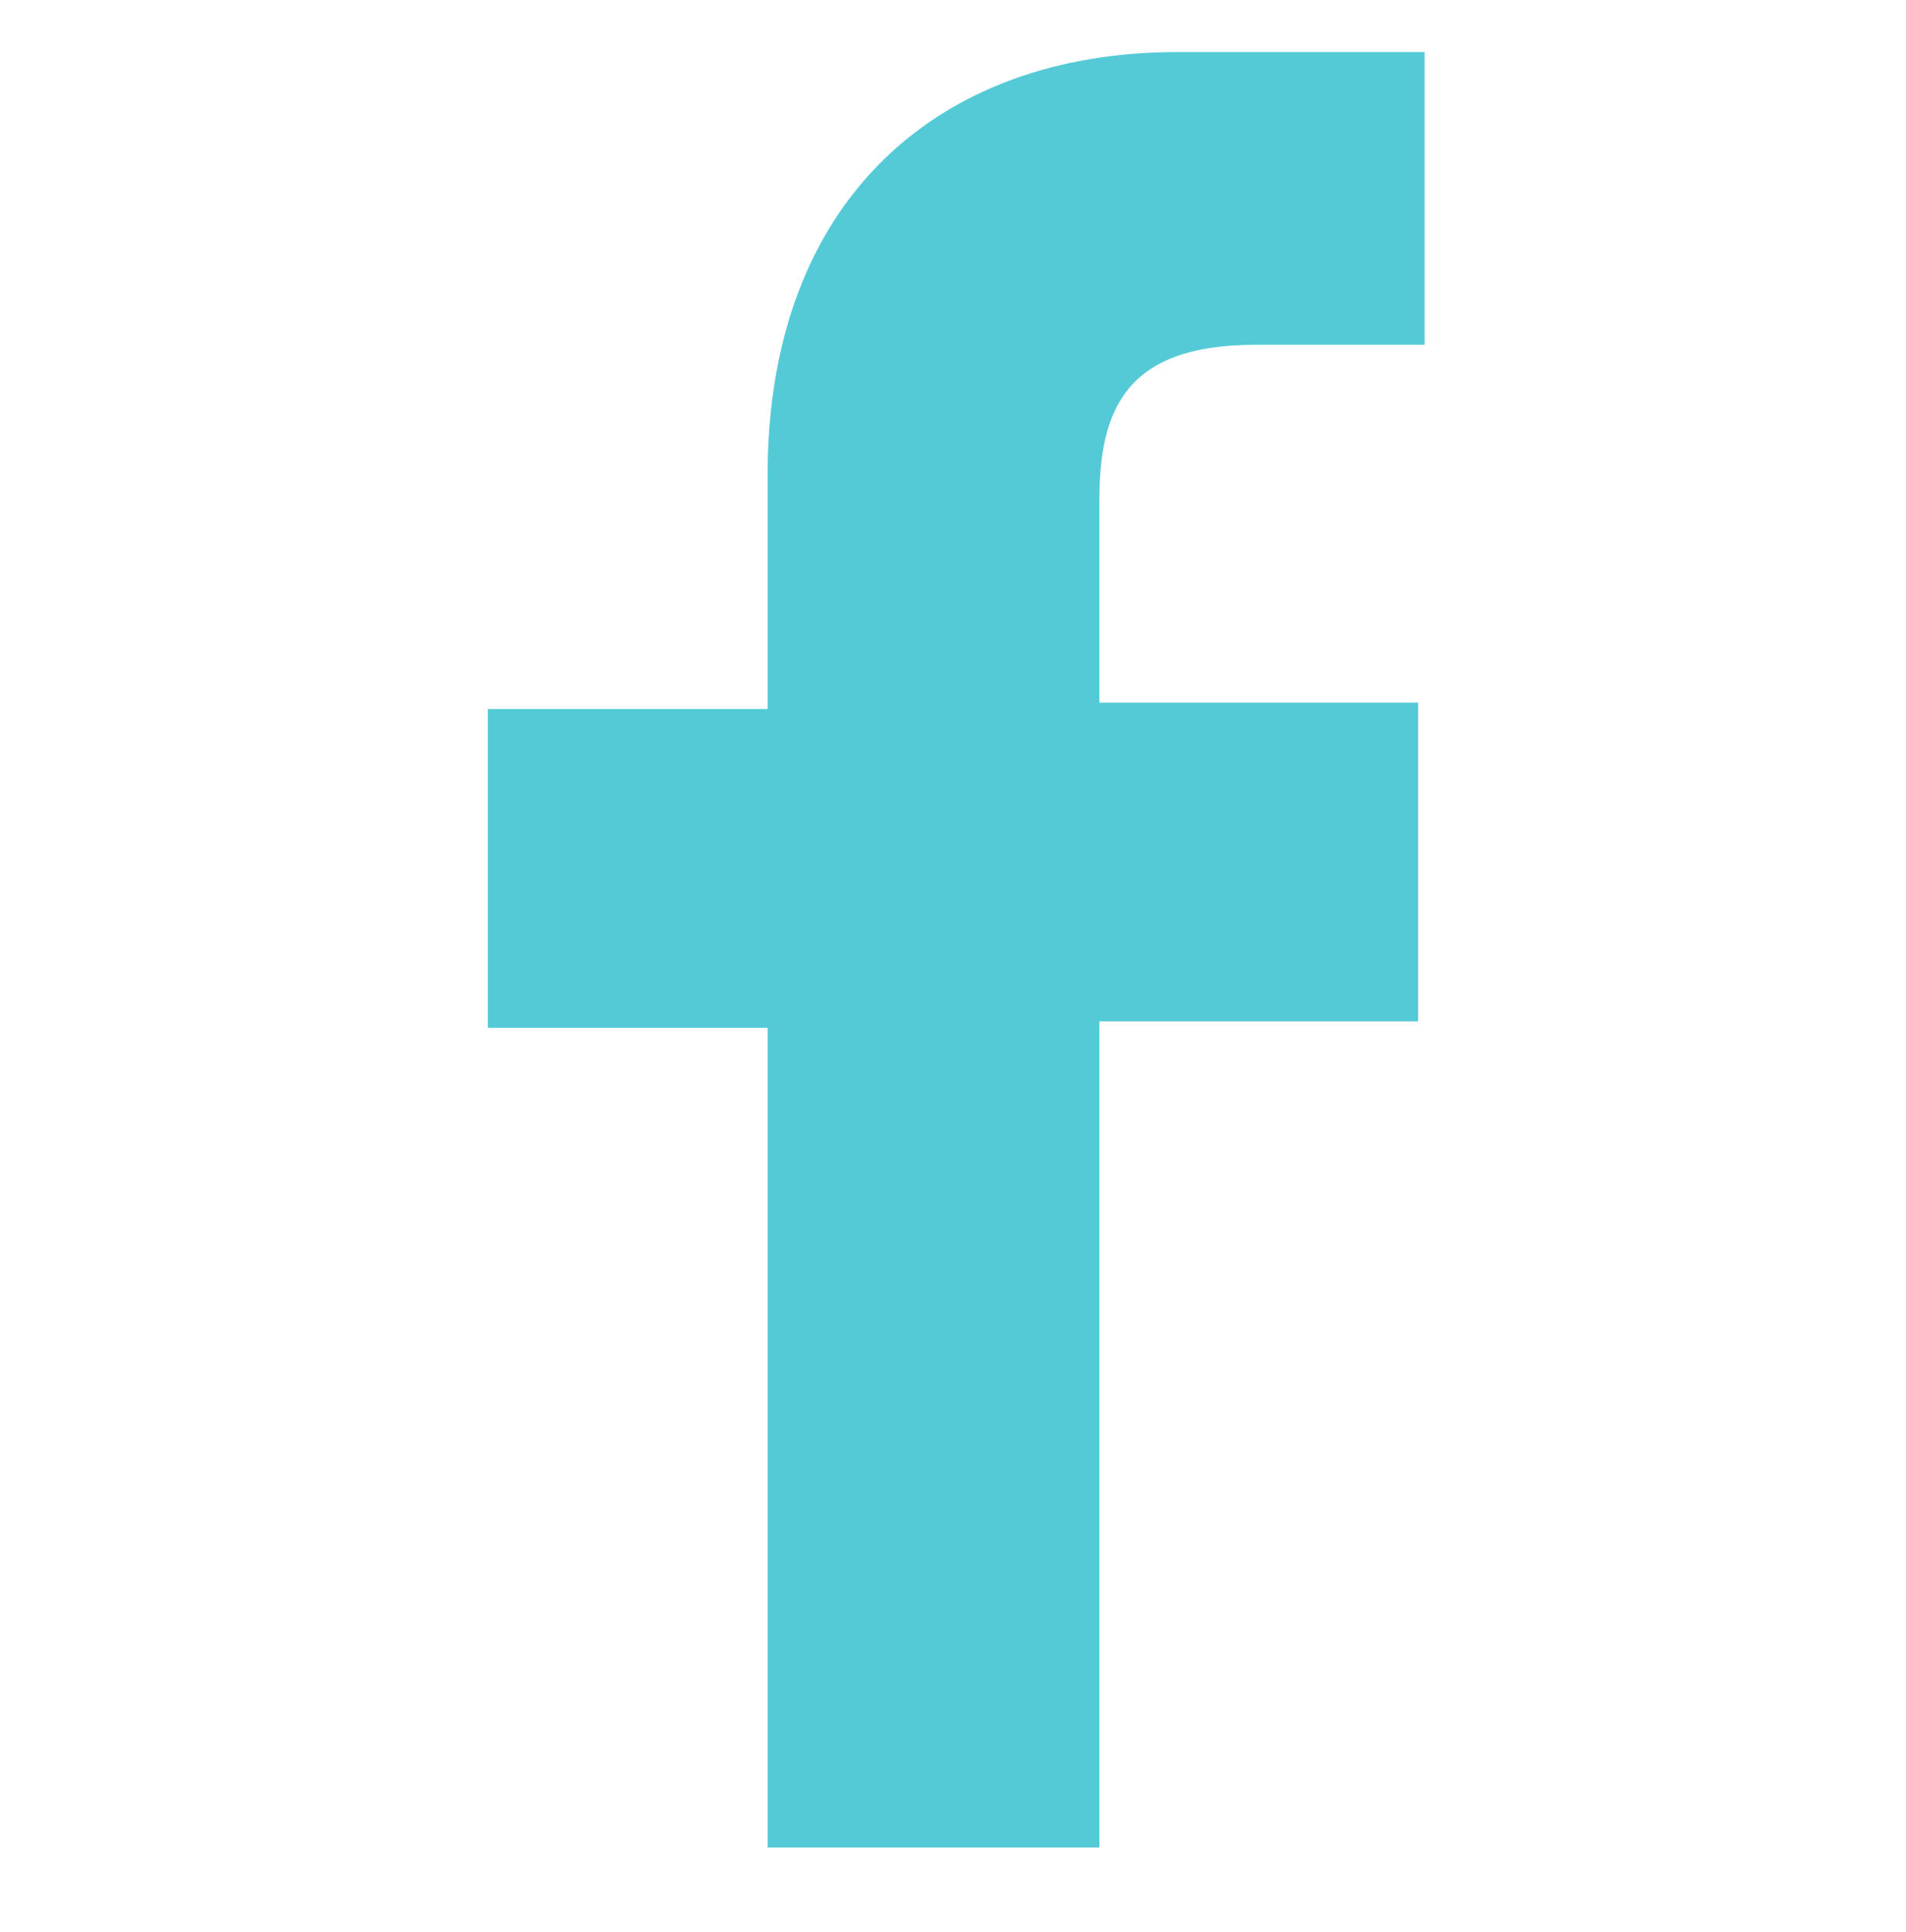<?xml version="1.0" encoding="utf-8"?>
<!-- Generator: Adobe Illustrator 18.0.0, SVG Export Plug-In . SVG Version: 6.00 Build 0)  -->
<!DOCTYPE svg PUBLIC "-//W3C//DTD SVG 1.1//EN" "http://www.w3.org/Graphics/SVG/1.1/DTD/svg11.dtd">
<svg version="1.1" id="Layer_1" xmlns="http://www.w3.org/2000/svg" xmlns:xlink="http://www.w3.org/1999/xlink" x="0px" y="0px"
	 viewBox="0 0 29.3 29.7" enable-background="new 0 0 29.3 29.7" xml:space="preserve">
<g display="none">
	<rect x="209.4" y="31.7" display="inline" fill="#EB5757" width="59.7" height="59.7"/>
	<rect x="276.8" y="31.7" display="inline" fill="#54CAD7" width="59.7" height="59.7"/>
	<rect x="344.2" y="31.7" display="inline" fill="#4D4D4D" width="59.7" height="59.7"/>
	<rect x="209.4" y="104.6" display="inline" fill="#F48732" width="59.7" height="59.7"/>
	<rect x="276.8" y="104.6" display="inline" fill="#BEF35B" width="59.7" height="59.7"/>
	<rect x="344.2" y="104.6" display="inline" fill="#8B71FB" width="59.7" height="59.7"/>
	<rect x="410.1" y="32.2" display="inline" fill="#F1F1F3" width="39.6" height="132.1"/>
</g>
<rect x="-89.5" y="-53.6" display="none" fill="#4D4D4D" width="163.5" height="154.1"/>
<g display="none">
	<g display="inline">
		<g>
			<path fill="#4D4D4D" d="M429.6-52c0,0,6,7.5,11.4,13.8c5.4,6.3,12.9,12,12.9,12s2.9-0.8,7.9-3.1c5-2.3,5.5-3.4,5.5-3.4
				s-1.5-6-5.3-6.2c-0.6-2.4-1.7-5.3-4.7-5.4c-0.3-2.6-2.3-7.9-6.1-8.7c0.2-2.9-1.4-5.4-1.4-5.4L429.6-52z"/>
			<path fill="#4D4D4D" d="M456.1-59.5l3.4,7.7c0,0-0.9,1-2.2,1.3c-1.3,0.3-4.3-3.1-5.1-4.9c-0.8-1.7-1.6-4-1.6-4L456.1-59.5z"/>
			<g>
				<path fill="#4D4D4D" d="M409.8-68.5c0,0-0.2,1.1,0.2,3.4c-2.2,1.9-3.1,5-2,7.9c1.1,2.9,3.9,4.6,6.8,4.5c1.2,1.9,2.1,2.6,2.1,2.6
					l6.6-0.9l-4.2-10.7l-4.2-10.7L409.8-68.5z"/>
				<path fill="#8B71FB" d="M453.9-100.1c-7.2,11.8-21.7,18.5-28.4,21.5c-6.7,3-8.7,3.1-10.1,4.9c-1.4,1.9,2.8,12.5,2.8,12.5
					s4.1,10.7,6.4,11.1c2.3,0.4,3.9-0.9,10.8-3.3c6.9-2.4,22.2-7.3,35.4-3.5c13.2,3.8,20,6.2,20,6.2l-13.2-33.8l-13.2-33.8
					C464.4-118.3,461.1-111.9,453.9-100.1z"/>
				<path fill="#6656C5" d="M447.8-73.3c-11,4.3-20.2,10.6-27,17.9c1.3,2.6,2.8,5.1,3.9,5.3c2.3,0.4,3.9-0.9,10.8-3.3
					c6.9-2.4,22.2-7.3,35.4-3.5c13.2,3.8,20,6.2,20,6.2L480-78.5C470-79.3,458.8-77.7,447.8-73.3z"/>
			</g>
			<g>
				<path fill="#4D4D4D" d="M497-58.9c0.7,3.9-0.3,6.7-3.5,8l0,0c-3.2,1.2-5.9,0-8-3.5c0,0-2.9-2.9-12.8-28.2
					c-9.9-25.2-9.7-29.3-9.7-29.3c-0.2-4,0.3-6.7,3.5-8l0,0c3.2-1.2,5.5,0,8,3.5c0,0,3.7,4.9,12.8,28.2
					C496.4-65.1,497-58.9,497-58.9z"/>
				<path fill="#F1F1F3" d="M486.2-87.8c6.7,17.1,9,32.1,9,32.1s-8.5-12.6-15.2-29.7c-6.7-17.1-9-32.1-9-32.1
					S479.5-104.9,486.2-87.8z"/>
			</g>
		</g>
		<g>
			<path fill="#4D4D4D" d="M521-98.4c0.2,0.6-0.1,1.3-0.7,1.5l-20.5,7c-0.6,0.2-1.3-0.1-1.5-0.7l0,0c-0.2-0.6,0.1-1.3,0.7-1.5
				l20.5-7C520.2-99.3,520.8-99,521-98.4L521-98.4z"/>
			<g>
				<path fill="#4D4D4D" d="M505.9-122.2c0.6,0.3,0.8,1,0.5,1.6l-9.6,19.5c-0.3,0.6-1,0.8-1.6,0.5l0,0c-0.6-0.3-0.8-1-0.5-1.6
					l9.6-19.5C504.6-122.2,505.3-122.5,505.9-122.2L505.9-122.2z"/>
				<path fill="#4D4D4D" d="M523.6-70.3c0.3-0.6,0-1.3-0.5-1.6l-19.5-9.6c-0.6-0.3-1.3,0-1.6,0.5l0,0c-0.3,0.6,0,1.3,0.5,1.6
					l19.5,9.6C522.6-69.4,523.3-69.7,523.6-70.3L523.6-70.3z"/>
			</g>
		</g>
	</g>
	<g display="inline">
		<g>
			<polygon fill="#54CAD7" points="623.6,-72.7 623.6,-67 531.5,-67 531.5,-159 537.3,-159 537.3,-72.7 			"/>
			<polygon fill="#4D4D4D" points="572.7,-127.1 596.2,-121.2 604.3,-134.8 611.7,-130.3 612.1,-153.3 592,-142.2 599.4,-137.7 
				593.5,-127.8 570.9,-133.5 546.8,-109.3 550.8,-105.2 			"/>
			<polygon fill="#54CAD7" points="566.1,-78.5 577.6,-78.5 577.6,-119.9 574.5,-120.7 566.1,-112.3 			"/>
			<polygon fill="#54CAD7" points="548.8,-99.1 548.8,-78.5 560.3,-78.5 560.3,-106.6 550.8,-97.1 			"/>
			<polygon fill="#54CAD7" points="600.6,-117.3 600.6,-78.5 612.1,-78.5 612.1,-123.4 606.3,-126.9 			"/>
			<polygon fill="#54CAD7" points="594.8,-78.5 594.8,-115.6 583.3,-118.5 583.3,-78.5 			"/>
		</g>
	</g>
</g>
<g id="Responsivo_1_" display="none">
	<g display="inline">
		<g>
			<g>
				<path fill="#4D4D4D" stroke="#F1F1F3" stroke-width="6" stroke-miterlimit="10" d="M-463.4-110.7h-1.3c0,0-7.7-2.2-7.7-23.8
					c0-6.4-34.1-6.3-34.1,0.6c0,20.8-7.9,23.2-7.9,23.2h-1.1c-1,0-1.7,0.4-1.7,1.3v0.9c0,1,0.8,1.3,1.7,1.3h52.1
					c1,0,3.4-0.3,3.4-1.3v-0.9C-460-110.4-462.5-110.7-463.4-110.7z"/>
				<path fill="#4D4D4D" stroke="#F1F1F3" stroke-width="6" stroke-miterlimit="10" d="M-429-218.4h-121.2c-2.3,0-3.6,0.6-3.6,3
					v73.3v11.2c0,2.3,1.2,4.5,3.6,4.5H-429c2.3,0,3.7-2.2,3.7-4.5v-11.2v-73.3C-425.3-217.8-426.7-218.4-429-218.4z"/>
			</g>
		</g>
	</g>
	<g display="inline">
		<g>
			<g>
				<path fill="#4D4D4D" stroke="#F1F1F3" stroke-width="6" stroke-miterlimit="10" d="M-409.6-92.9c0,2.6-2,4.8-4.5,4.8h-47.1
					c-2.5,0-5.7-2.1-5.7-4.8v-64.9c0-2.6,3.2-3.3,5.7-3.3h47.1c2.5,0,4.5,0.7,4.5,3.3V-92.9z"/>
			</g>
		</g>
	</g>
	<g display="inline">
		<g>
			<g>
				<path fill="#4D4D4D" stroke="#F1F1F3" stroke-width="6" stroke-miterlimit="10" d="M-444.4-92.2c0,2.1-2.8,4-5,4h-24.4
					c-2.1,0-1.9-1.9-1.9-4v-52.6c0-2.1-0.2-2.4,1.9-2.4h24.4c2.1,0,5,0.3,5,2.4V-92.2z"/>
				<g>
					<path fill="#4D4D4D" stroke="#F1F1F3" stroke-width="6" stroke-miterlimit="10" d="M-440.9-92.2c0,2.1-2.8,4-5,4h-24.4
						c-2.1,0-1.9-1.9-1.9-4v-52.6c0-2.1-0.2-2.4,1.9-2.4h24.4c2.1,0,5,0.3,5,2.4V-92.2z"/>
				</g>
			</g>
		</g>
	</g>
	<g display="inline">
		<g>
			<g>
				<path fill="#4D4D4D" d="M-463.4-110.7h-1.3c0,0-7.7-2.2-7.7-23.8c0-6.4-34.1-6.3-34.1,0.6c0,20.8-7.9,23.2-7.9,23.2h-1.1
					c-1,0-1.7,0.4-1.7,1.3v0.9c0,1,0.8,1.3,1.7,1.3h52.1c1,0,3.4-0.3,3.4-1.3v-0.9C-460-110.4-462.5-110.7-463.4-110.7z"/>
				<path fill="#4D4D4D" d="M-429-218.4h-121.2c-2.3,0-3.6,0.6-3.6,3v73.3v11.2c0,2.3,1.2,4.5,3.6,4.5H-429c2.3,0,3.7-2.2,3.7-4.5
					v-11.2v-73.3C-425.3-217.8-426.7-218.4-429-218.4z"/>
				<rect x="-548.6" y="-213.2" fill="#F0F0F0" width="116.4" height="67.7"/>
				<path fill="#B1B1B1" d="M-484.3-135.1c0,2.9-2.3,5.2-5.2,5.2l0,0c-2.9,0-5.2-2.3-5.2-5.2l0,0c0-2.9,2.3-5.2,5.2-5.2l0,0
					C-486.6-140.3-484.3-137.9-484.3-135.1L-484.3-135.1z"/>
			</g>
		</g>
		<g>
			<path fill="#FF4522" d="M-501.7-202.7c0,1-2.3,1.6-3.4,1.6h-21.8c-1.1,0-0.8-0.7-0.8-1.6v-3.4c0-1-0.3-1.9,0.8-1.9h21.8
				c1.1,0,3.4,0.9,3.4,1.9V-202.7z"/>
			<path fill="#47DCE3" d="M-449.6-180.7c0,1-2.7,2.2-3.8,2.2h-73.5c-1.1,0-0.8-1.3-0.8-2.2v-16.2c0-1-0.3-2.4,0.8-2.4h73.5
				c1.1,0,3.8,1.4,3.8,2.4V-180.7z"/>
			<path fill="#979797" d="M-505.2-155.1c0,2.1-0.7,6.1-1.9,6.1h-19.9c-1.1,0-0.8-4-0.8-6.1v-19.2c0-2.1-0.3-2.5,0.8-2.5h19.9
				c1.1,0,1.9,0.4,1.9,2.5V-155.1z"/>
			<path fill="#979797" d="M-479.1-155.1c0,2.1-0.5,6.1-1.7,6.1h-19.9c-1.1,0-1-4-1-6.1v-19.2c0-2.1-0.1-2.5,1-2.5h19.9
				c1.1,0,1.7,0.4,1.7,2.5V-155.1z"/>
			<path fill="#979797" d="M-449.6-155.1c0,2.1-2.7,6.1-3.8,6.1h-19.9c-1.1,0-2.4-4-2.4-6.1v-19.2c0-2.1,1.3-2.5,2.4-2.5h19.9
				c1.1,0,3.8,0.4,3.8,2.5V-155.1z"/>
		</g>
	</g>
	<g display="inline">
		<g>
			<g>
				<path fill="#4D4D4D" d="M-409.6-92.9c0,2.6-2,4.8-4.5,4.8h-47.1c-2.5,0-5.7-2.1-5.7-4.8v-64.9c0-2.6,3.2-3.3,5.7-3.3h47.1
					c2.5,0,4.5,0.7,4.5,3.3V-92.9z"/>
				<rect x="-460" y="-157.6" fill="#F0F0F0" width="45.2" height="57.3"/>
				<circle fill="#B1B1B1" cx="-437.6" cy="-94.2" r="3.8"/>
			</g>
		</g>
		<g>
			<path fill="#FF4522" d="M-439.2-149c0,0.7,0.7,1.7,0,1.7h-15c-0.8,0-2.4-1-2.4-1.7v-2.6c0-0.7,1.6-0.8,2.4-0.8h15
				c0.8,0,0,0.1,0,0.8V-149z"/>
			<path fill="#47DCE3" d="M-420-129.4c0,0.9-0.6,3-1.3,3h-32.9c-0.7,0-2.3-2.2-2.3-3v-13.5c0-0.9,1.6-2.5,2.3-2.5h32.9
				c0.7,0,1.3,1.7,1.3,2.5V-129.4z"/>
			<path fill="#979797" d="M-439.2-106.5c0,1.7-0.4,2.7-1.2,2.7h-13.7c-0.8,0-2.5-1-2.5-2.7v-16c0-1.7,1.6-2.1,2.5-2.1h13.7
				c0.8,0,1.2,0.4,1.2,2.1V-106.5z"/>
			<path fill="#979797" d="M-420-107.2c0,1.7-0.6,3.4-1.3,3.4h-14.7c-0.7,0-1.3-1.7-1.3-3.4v-14.3c0-1.7,0.6-3.1,1.3-3.1h14.7
				c0.7,0,1.3,1.4,1.3,3.1V-107.2z"/>
		</g>
	</g>
	<g display="inline">
		<g>
			<g>
				<path fill="#4D4D4D" d="M-444.4-92.2c0,2.1-2.8,4-5,4h-24.4c-2.1,0-1.9-1.9-1.9-4v-52.6c0-2.1-0.2-2.4,1.9-2.4h24.4
					c2.1,0,5,0.3,5,2.4V-92.2z"/>
				<g>
					<path fill="#4D4D4D" d="M-440.9-92.2c0,2.1-2.8,4-5,4h-24.4c-2.1,0-1.9-1.9-1.9-4v-52.6c0-2.1-0.2-2.4,1.9-2.4h24.4
						c2.1,0,5,0.3,5,2.4V-92.2z"/>
					<rect x="-472.2" y="-142" fill="#F0F0F0" width="27.8" height="46.9"/>
					<circle fill="#B1B1B1" cx="-458" cy="-92.7" r="2.3"/>
					<path fill="#B1B1B1" d="M-453.1-144.3c0,0.3-0.2,0.5-0.5,0.5h-11.1c-0.3,0-0.5-0.2-0.5-0.5v-0.7c0-0.3,0.2-0.5,0.5-0.5h11.1
						c0.3,0,0.5,0.2,0.5,0.5V-144.3z"/>
				</g>
			</g>
		</g>
		<g>
			<path fill="#FF4522" d="M-449.6-134.5c0,0.6-0.5,1.2-1.2,1.2h-18.5c-0.6,0-1.2-0.5-1.2-1.2v-2.9c0-0.6,0.5-1.2,1.2-1.2h18.5
				c0.6,0,1.2,0.5,1.2,1.2V-134.5z"/>
			<path fill="#47DCE3" d="M-449.6-120.6c0,0.6-0.5,1.2-1.2,1.2h-18.5c-0.6,0-1.2-0.5-1.2-1.2v-9.8c0-0.6,0.5-1.2,1.2-1.2h18.5
				c0.6,0,1.2,0.5,1.2,1.2V-120.6z"/>
			<path fill="#979797" d="M-447.8-110.9c0,0.6-1.2,1.9-1.9,1.9h-19.9c-0.7,0-0.9-1.3-0.9-1.9v-5.8c0-0.6,0.2-1,0.9-1h19.9
				c0.7,0,1.9,0.3,1.9,1V-110.9z"/>
			<path fill="#979797" d="M-447.8-101.4c0,0.6-1.2,1.1-1.9,1.1h-19.9c-0.7,0-0.9-0.5-0.9-1.1v-5.8c0-0.6,0.2-0.1,0.9-0.1h19.9
				c0.7,0,1.9-0.6,1.9,0.1V-101.4z"/>
		</g>
	</g>
</g>
<g id="RS" display="none">
	<polygon display="inline" fill="#F1F1F3" points="-570.7,-8.8 -571.3,2.9 -567.8,2.4 -564.1,-1.7 -560.4,-3.4 -529.5,-2.9 
		-517.3,-22 -517.9,-25.9 -551.6,-24.4 	"/>
	<polygon display="inline" fill="#F48732" stroke="#F1F1F3" stroke-width="6" stroke-miterlimit="10" points="-552.4,-24.4 
		-520.4,-24.4 -520.4,-74.4 -600.4,-74.4 -600.4,-24.4 -568.5,-24.4 -568.5,-8.8 	"/>
	<polygon display="inline" fill="#F48732" stroke="#F1F1F3" stroke-width="4" stroke-miterlimit="10" points="-595.9,4 -612,4 
		-612,-21.2 -571.7,-21.2 -571.7,4 -587.8,4 -587.8,11.9 	"/>
	
		<line display="inline" fill="none" stroke="#F1F1F3" stroke-width="2" stroke-miterlimit="10" x1="-583" y1="-57.2" x2="-537.9" y2="-57.2"/>
	
		<line display="inline" fill="none" stroke="#F1F1F3" stroke-width="2" stroke-miterlimit="10" x1="-603.5" y1="-12.5" x2="-579.8" y2="-12.5"/>
	
		<line display="inline" fill="none" stroke="#F1F1F3" stroke-width="2" stroke-miterlimit="10" x1="-603.5" y1="-4.9" x2="-589.5" y2="-4.9"/>
	
		<line display="inline" fill="none" stroke="#F1F1F3" stroke-width="2" stroke-miterlimit="10" x1="-583" y1="-49.5" x2="-553.8" y2="-49.5"/>
	
		<line display="inline" fill="none" stroke="#F1F1F3" stroke-width="2" stroke-miterlimit="10" x1="-583" y1="-41.6" x2="-576.3" y2="-41.6"/>
	
		<line display="inline" fill="none" stroke="#F1F1F3" stroke-width="2" stroke-miterlimit="10" x1="-567.8" y1="-41.6" x2="-545.1" y2="-41.6"/>
	<g display="inline">
		<path fill="#F1F1F3" d="M-462.7,8.1c2.5-3.7,3.2-8.7,1.5-12.8c-1.8-4.4-5.9-7-11-7l-19.5,0c0.7-4,1.6-9.6,1.5-10.8h0
			c-0.6-8.2-5.6-17.9-5.9-18.3c-1.5-2.8-6.1-5-10.6-5c-1,0-2,0.1-2.9,0.3c-7.3,1.6-9.1,6.7-9,9.4c0,0.5,0.2,8.4,0.3,11.7
			c-1.4,2.9-3.9,7.4-6.5,11.4c-2.7,4.4-4.6,6.9-5.7,8.1c-0.5-0.1-1-0.1-1.5-0.1h-30c-4.5,0-8.2,3.7-8.2,8.2v41.5l0,0.1
			c0.3,4.1,3.8,7.3,7.9,7.3h26.9c3,0,5.7-1.7,7-4.3c1.5,0.7,3.3,1.3,5.4,1.3h40.2c9.1,0,13.1-4.2,14.9-7.8c1.8-3.6,1.8-7.5,1.2-10.3
			c2.1-3.2,3.2-7.6,2-11.5C-462.8,16.8-461.3,12.6-462.7,8.1z"/>
		<path fill="#F48732" d="M-468.2,7.3c5.1-5,3.5-15.2-5.2-15.2l-23,0c0.9-4.9,2.2-12.9,2.1-13.7c-0.5-7.2-5.1-16-5.3-16.4
			c-0.8-1.6-5.1-3.7-9.4-2.8c-5.5,1.2-6.1,4.7-6,5.7c0,0,0.2,9.6,0.3,12.2c-2.6,5.8-11.7,21-14.5,22.2c-0.7-0.4-1.4-0.6-2.2-0.6
			h-29.1c-2.5,0-4.5,2-4.5,4.5v40.1c0.2,2.2,2,3.9,4.2,3.9h26.1c2.3,0,4.2-1.9,4.2-4.2v-1.3c0,0,1-0.1,1.4,0.2
			c1.7,1.1,3.8,2.4,6.5,2.4h39c14.6,0,13-12.9,11.7-14.7c2.5-2.7,4-7.4,1.9-11.1C-468.5,16.8-465.7,12.1-468.2,7.3L-468.2,7.3z"/>
		<rect x="-560.8" y="2.9" fill="#F48732" width="25.2" height="40.1"/>
		<path fill="#F1F1F3" d="M-475,7l-0.2,1c6.7,1.9,3.1,9.6-1.7,10.1l-0.2,1c6.4,1.6,3.4,9.6-1.7,10.1l-0.2,1c5.3,0.9,4,9.8-4,9.8
			l-39.6,0c-2.8,0-5.3-3.2-7.4-3.2h-1.8V6.1c2.2-1.4,5-3.2,6.5-4.5c2.9-2.5,14.7-21.6,14.7-24s-0.2-12.7-0.2-12.7s2.3-3,7.5-0.8
			c0,0,4.4,8.2,4.8,14.7c0,0-2,13.4-3,17.6h27.4C-467.4-3.6-468.7,6-475,7L-475,7z"/>
		<path d="M-475,7"/>
		<circle fill="#F1F1F3" cx="-548.2" cy="38.2" r="3.4"/>
	</g>
</g>
<g id="Marketing" display="none">
	<g display="inline">
		<path fill="#4D4D4D" stroke="#F1F1F3" stroke-width="6" stroke-miterlimit="10" d="M-221.6,266.6c0,0,6.1,7.7,11.6,14.2
			c5.5,6.4,13.2,12.3,13.2,12.3s3-0.8,8.1-3.2c5.1-2.4,5.6-3.5,5.6-3.5s-1.5-6.1-5.4-6.4c-0.6-2.4-1.8-5.5-4.8-5.6
			c-0.3-2.7-2.3-8.1-6.2-9c0.2-3-1.4-5.6-1.4-5.6L-221.6,266.6z"/>
		<path fill="#4D4D4D" stroke="#F1F1F3" stroke-width="6" stroke-miterlimit="10" d="M-194.4,258.9l3.5,7.9c0,0-0.9,1-2.3,1.3
			c-1.4,0.3-4.4-3.2-5.2-5c-0.8-1.8-1.6-4.1-1.6-4.1L-194.4,258.9z"/>
		<path fill="#4D4D4D" stroke="#F1F1F3" stroke-width="6" stroke-miterlimit="10" d="M-241.9,249.7c0,0-0.2,1.2,0.2,3.4
			c-2.2,1.9-3.1,5.2-2,8.1c1.1,2.9,4,4.7,7,4.6c1.3,1.9,2.2,2.7,2.2,2.7l6.7-0.9l-4.3-10.9l-4.3-10.9L-241.9,249.7z"/>
		<path fill="#8B71FB" stroke="#F1F1F3" stroke-width="6" stroke-miterlimit="10" d="M-172.1,233.3"/>
		<g>
			<path fill="#4D4D4D" stroke="#F1F1F3" stroke-width="6" stroke-miterlimit="10" d="M-158.5,268.1c1,0.4,2,0.1,2.7-0.2l0,0
				c3.2-1.3,4-4.4,3.2-8.4c0,0-0.7-6.3-10-30c-9.3-23.8-13.1-28.8-13.1-28.8c-2.6-3.6-4.9-4.8-8.2-3.6l0,0c-0.8,0.3-1.4,0.6-1.9,1.2
				l-0.5,0.8c0,0-3,6-10.3,18.1c-7.3,12.1-22.2,19-29.1,22.1c-6.9,3-8.9,3.2-10.4,5.1c-1.5,1.9,2.9,12.9,2.9,12.9s4.2,11,6.6,11.4
				c2.4,0.4,4-0.9,11.1-3.3c7.1-2.5,22.8-7.5,36.4-3.6C-165.4,265.6-158.5,268.1-158.5,268.1L-158.5,268.1z"/>
		</g>
		<g>
			<path fill="#4D4D4D" d="M-221.6,266.6c0,0,6.1,7.7,11.6,14.2c5.5,6.4,13.2,12.3,13.2,12.3s3-0.8,8.1-3.2c5.1-2.4,5.6-3.5,5.6-3.5
				s-1.5-6.1-5.4-6.4c-0.6-2.4-1.8-5.5-4.8-5.6c-0.3-2.7-2.3-8.1-6.2-9c0.2-3-1.4-5.6-1.4-5.6L-221.6,266.6z"/>
			<path fill="#4D4D4D" d="M-194.4,258.9l3.5,7.9c0,0-0.9,1-2.3,1.3c-1.4,0.3-4.4-3.2-5.2-5c-0.8-1.8-1.6-4.1-1.6-4.1L-194.4,258.9z
				"/>
			<g>
				<path fill="#4D4D4D" d="M-241.9,249.7c0,0-0.2,1.2,0.2,3.4c-2.2,1.9-3.1,5.2-2,8.1c1.1,2.9,4,4.7,7,4.6c1.3,1.9,2.2,2.7,2.2,2.7
					l6.7-0.9l-4.3-10.9l-4.3-10.9L-241.9,249.7z"/>
				<path fill="#8B71FB" d="M-196.7,217.3c-7.3,12-22.2,19-29.1,22c-6.9,3-8.9,3.2-10.4,5.1c-1.5,1.9,2.9,12.8,2.9,12.8
					s4.2,11,6.5,11.4c2.4,0.4,4-0.9,11.1-3.3c7.1-2.4,22.7-7.5,36.3-3.6c13.5,3.9,20.5,6.3,20.5,6.3l-13.5-34.6l-13.5-34.6
					C-185.9,198.7-189.3,205.3-196.7,217.3z"/>
				<path fill="#6656C5" d="M-203,244.7c-11.2,4.4-20.7,10.9-27.6,18.3c1.3,2.7,2.8,5.2,4,5.4c2.4,0.4,4-0.9,11.1-3.3
					c7.1-2.4,22.7-7.5,36.3-3.6c13.5,3.9,20.5,6.3,20.5,6.3l-11.1-28.5C-180.3,238.6-191.7,240.3-203,244.7z"/>
			</g>
			<g>
				<path fill="#4D4D4D" d="M-152.6,259.5c0.8,4-0.3,6.9-3.6,8.2l0,0c-3.2,1.3-6.1,0-8.2-3.6c0,0-3-3-13.1-28.8
					c-10.1-25.8-10-30-10-30c-0.2-4.1,0.3-6.9,3.6-8.2l0,0c3.2-1.3,5.6-0.1,8.2,3.6c0,0,3.8,5.1,13.1,28.8
					C-153.3,253.2-152.6,259.5-152.6,259.5z"/>
				<path fill="#F1F1F3" d="M-163.7,229.9c6.8,17.5,9.2,32.9,9.2,32.9s-8.7-12.9-15.5-30.4c-6.8-17.5-9.2-32.9-9.2-32.9
					S-170.5,212.4-163.7,229.9z"/>
			</g>
		</g>
	</g>
	<g display="inline">
		<g>
			<path fill="#4D4D4D" stroke="#F1F1F3" stroke-width="6" stroke-miterlimit="10" d="M-135.8,219.9c0.2,0.6-0.1,1.3-0.7,1.5
				l-21,7.2c-0.6,0.2-1.3-0.1-1.5-0.7l0,0c-0.2-0.6,0.1-1.3,0.7-1.5l21-7.2C-136.7,219-136,219.3-135.8,219.9L-135.8,219.9z"/>
			<g>
				<path fill="#4D4D4D" stroke="#F1F1F3" stroke-width="6" stroke-miterlimit="10" d="M-151.3,195.5c0.6,0.3,0.8,1,0.5,1.6
					l-9.8,19.9c-0.3,0.6-1,0.8-1.6,0.5l0,0c-0.6-0.3-0.8-1-0.5-1.6l9.8-19.9C-152.6,195.5-151.9,195.3-151.3,195.5L-151.3,195.5z"/>
				<path fill="#4D4D4D" stroke="#F1F1F3" stroke-width="6" stroke-miterlimit="10" d="M-133.2,248.7c0.3-0.6,0-1.3-0.5-1.6
					l-19.9-9.8c-0.6-0.3-1.3,0-1.6,0.5l0,0c-0.3,0.6,0,1.3,0.5,1.6l19.9,9.8C-134.2,249.5-133.5,249.3-133.2,248.7L-133.2,248.7z"/>
			</g>
		</g>
		<g>
			<path fill="#4D4D4D" d="M-135.8,219.9c0.2,0.6-0.1,1.3-0.7,1.5l-21,7.2c-0.6,0.2-1.3-0.1-1.5-0.7l0,0c-0.2-0.6,0.1-1.3,0.7-1.5
				l21-7.2C-136.7,219-136,219.3-135.8,219.9L-135.8,219.9z"/>
			<g>
				<path fill="#4D4D4D" d="M-151.3,195.5c0.6,0.3,0.8,1,0.5,1.6l-9.8,19.9c-0.3,0.6-1,0.8-1.6,0.5l0,0c-0.6-0.3-0.8-1-0.5-1.6
					l9.8-19.9C-152.6,195.5-151.9,195.3-151.3,195.5L-151.3,195.5z"/>
				<path fill="#4D4D4D" d="M-133.2,248.7c0.3-0.6,0-1.3-0.5-1.6l-19.9-9.8c-0.6-0.3-1.3,0-1.6,0.5l0,0c-0.3,0.6,0,1.3,0.5,1.6
					l19.9,9.8C-134.2,249.5-133.5,249.3-133.2,248.7L-133.2,248.7z"/>
			</g>
		</g>
	</g>
	<g display="inline">
		<g>
			<g>
				<polygon fill="#54CAD7" stroke="#F1F1F3" stroke-width="6" stroke-miterlimit="10" points="-27.8,260.3 -27.8,266.2 -122,266.2 
					-122,172 -116.2,172 -116.2,260.3 				"/>
				<polygon fill="#4D4D4D" stroke="#F1F1F3" stroke-width="6" stroke-miterlimit="10" points="-80.3,204.7 -56.2,210.7 
					-47.9,196.8 -40.4,201.4 -40,177.9 -60.5,189.3 -53,193.8 -59,203.9 -82.1,198.2 -106.9,222.9 -102.7,227.1 				"/>
				<polygon fill="#F1F1F3" stroke="#F1F1F3" stroke-width="6" stroke-miterlimit="10" points="-111.5,226.8 -111.5,254.5 
					-40.4,254.5 -40.4,203.6 -78.6,205 				"/>
			</g>
		</g>
		<g>
			<g>
				<polygon fill="#54CAD7" points="-27.8,260.3 -27.8,266.2 -122,266.2 -122,172 -116.2,172 -116.2,260.3 				"/>
				<polygon fill="#4D4D4D" points="-79.9,204.7 -55.8,210.7 -47.5,196.8 -40,201.4 -39.6,177.9 -60.1,189.3 -52.6,193.8 
					-58.6,203.9 -81.7,198.2 -106.5,222.9 -102.3,227.1 				"/>
				<polygon fill="#54CAD7" points="-86.7,254.5 -74.9,254.5 -74.9,212 -78.1,211.2 -86.7,219.8 				"/>
				<polygon fill="#54CAD7" points="-104.4,233.3 -104.4,254.5 -92.6,254.5 -92.6,225.7 -102.3,235.4 				"/>
				<polygon fill="#54CAD7" points="-52.3,214.7 -52.3,254.5 -40.6,254.5 -40.6,208.5 -46.5,204.9 				"/>
				<polygon fill="#54CAD7" points="-57.2,254.5 -57.2,216.4 -69,213.5 -69,254.5 				"/>
			</g>
		</g>
	</g>
</g>
<g id="Android" display="none">
	<g display="inline">
		<path fill="#FFFFFF" stroke="#F1F1F3" stroke-width="6" stroke-miterlimit="10" d="M-477,181c-4.3,0-7.7,3.5-7.7,7.7h0v13.2v6.2
			v13.2h0c0,4.3,3.5,7.7,7.7,7.7c4.3,0,7.7-3.5,7.7-7.7l0,0v-13.2v-6.2v-13.2l0,0C-469.2,184.5-472.7,181-477,181z"/>
		<path fill="#FFFFFF" stroke="#F1F1F3" stroke-width="6" stroke-miterlimit="10" d="M-378,188.8c0-4.3-3.5-7.7-7.7-7.7
			c-4.3,0-7.7,3.5-7.7,7.7h0v13.2v6.2v13.2h0c0,4.3,3.5,7.7,7.7,7.7c4.3,0,7.7-3.5,7.7-7.7l0,0v-13.2v-6.2V188.8L-378,188.8z"/>
		<path fill="#FFFFFF" stroke="#F1F1F3" stroke-width="6" stroke-miterlimit="10" d="M-466.1,182.4h-0.4v51.1c0,4.3,3.5,7.8,7.7,7.8
			h6.5v4.6V259l0,0c0,4.3,3.5,7.7,7.7,7.7c4.3,0,7.7-3.5,7.7-7.7l0,0v-13.2v-4.6h10.6v4.6V259c0,4.3,3.5,7.7,7.8,7.7
			c4.3,0,7.7-3.5,7.7-7.7v-13.2v-4.6h6.5c4.3,0,7.7-3.5,7.7-7.8v-51.1h-0.1H-466.1z"/>
		<path fill="#FFFFFF" stroke="#F1F1F3" stroke-width="6" stroke-miterlimit="10" d="M-396.4,179.7v-3.7c-0.1-1.1-0.3-2.1-0.5-3.1
			c-1.9-9.1-8.3-16.8-17-21.3l5.4-9.9c0.3-0.6,0.1-1.4-0.5-1.7c-0.6-0.3-1.4-0.1-1.7,0.5l-5.4,10c-4.6-2-9.8-3.1-15.2-3.1
			c-5.5,0-10.7,1.1-15.3,3.1l-5.4-10c-0.3-0.6-1.1-0.8-1.7-0.5c-0.6,0.3-0.8,1.1-0.5,1.7l5.4,9.9c-8.3,4.3-14.4,11.5-16.6,20.1
			c-0.6,2.2-0.9,4.5-0.9,6.9c0,0.4,0,0.7,0,1.1H-396.4z M-415.4,160.7c1.8,0,3.3,1.5,3.3,3.3s-1.5,3.3-3.3,3.3
			c-1.8,0-3.3-1.5-3.3-3.3S-417.2,160.7-415.4,160.7z M-447.3,160.7c1.8,0,3.3,1.5,3.3,3.3s-1.5,3.3-3.3,3.3c-1.8,0-3.3-1.5-3.3-3.3
			S-449.1,160.7-447.3,160.7z"/>
	</g>
	<path display="inline" fill="#4D4D4D" stroke="#F1F1F3" stroke-width="6" stroke-miterlimit="10" d="M-353.6,223.9
		c0.1,14.8,13,19.7,13.1,19.8c-0.1,0.3-2.1,7-6.8,13.9c-4.1,6-8.3,11.9-15,12c-6.5,0.1-8.7-3.9-16.1-3.9c-7.5,0-9.8,3.8-16,4
		c-6.4,0.2-11.3-6.4-15.4-12.4c-8.4-12.1-14.8-34.3-6.2-49.3c4.3-7.4,11.9-12.1,20.2-12.3c6.3-0.1,12.3,4.2,16.1,4.2
		c3.9,0,11.1-5.3,18.7-4.5c3.2,0.1,12.1,1.3,17.9,9.7C-343.5,205.6-353.7,211.5-353.6,223.9 M-365.9,187.6c3.4-4.1,5.7-9.9,5.1-15.6
		c-4.9,0.2-10.9,3.3-14.4,7.4c-3.2,3.7-5.9,9.5-5.2,15.1C-374.9,194.9-369.3,191.7-365.9,187.6"/>
	<g display="inline">
		<path fill="#A2C839" d="M-477,181c-4.3,0-7.7,3.5-7.7,7.7h0v13.2v6.2v13.2h0c0,4.3,3.5,7.7,7.7,7.7c4.3,0,7.7-3.5,7.7-7.7l0,0
			v-13.2v-6.2v-13.2l0,0C-469.2,184.5-472.7,181-477,181z"/>
		<path fill="#A2C839" d="M-378,188.8c0-4.3-3.5-7.7-7.7-7.7c-4.3,0-7.7,3.5-7.7,7.7h0v13.2v6.2v13.2h0c0,4.3,3.5,7.7,7.7,7.7
			c4.3,0,7.7-3.5,7.7-7.7l0,0v-13.2v-6.2V188.8L-378,188.8z"/>
		<path fill="#A2C839" d="M-466.1,182.4h-0.4v51.1c0,4.3,3.5,7.8,7.7,7.8h6.5v4.6V259l0,0c0,4.3,3.5,7.7,7.7,7.7
			c4.3,0,7.7-3.5,7.7-7.7l0,0v-13.2v-4.6h10.6v4.6V259c0,4.3,3.5,7.7,7.8,7.7c4.3,0,7.7-3.5,7.7-7.7v-13.2v-4.6h6.5
			c4.3,0,7.7-3.5,7.7-7.8v-51.1h-0.1H-466.1z"/>
		<path fill="#A2C839" d="M-396.4,179.7v-3.7c-0.1-1.1-0.3-2.1-0.5-3.1c-1.9-9.1-8.3-16.8-17-21.3l5.4-9.9c0.3-0.6,0.1-1.4-0.5-1.7
			c-0.6-0.3-1.4-0.1-1.7,0.5l-5.4,10c-4.6-2-9.8-3.1-15.2-3.1c-5.5,0-10.7,1.1-15.3,3.1l-5.4-10c-0.3-0.6-1.1-0.8-1.7-0.5
			c-0.6,0.3-0.8,1.1-0.5,1.7l5.4,9.9c-8.3,4.3-14.4,11.5-16.6,20.1c-0.6,2.2-0.9,4.5-0.9,6.9c0,0.4,0,0.7,0,1.1H-396.4z
			 M-415.4,160.7c1.8,0,3.3,1.5,3.3,3.3s-1.5,3.3-3.3,3.3c-1.8,0-3.3-1.5-3.3-3.3S-417.2,160.7-415.4,160.7z M-447.3,160.7
			c1.8,0,3.3,1.5,3.3,3.3s-1.5,3.3-3.3,3.3c-1.8,0-3.3-1.5-3.3-3.3S-449.1,160.7-447.3,160.7z"/>
	</g>
	<path display="inline" fill="#4D4D4D" d="M-353.6,223.9c0.1,14.8,13,19.7,13.1,19.8c-0.1,0.3-2.1,7-6.8,13.9c-4.1,6-8.3,11.9-15,12
		c-6.5,0.1-8.7-3.9-16.1-3.9c-7.5,0-9.8,3.8-16,4c-6.4,0.2-11.3-6.4-15.4-12.4c-8.4-12.1-14.8-34.3-6.2-49.3
		c4.3-7.4,11.9-12.1,20.2-12.3c6.3-0.1,12.3,4.2,16.1,4.2c3.9,0,11.1-5.3,18.7-4.5c3.2,0.1,12.1,1.3,17.9,9.7
		C-343.5,205.6-353.7,211.5-353.6,223.9 M-365.9,187.6c3.4-4.1,5.7-9.9,5.1-15.6c-4.9,0.2-10.9,3.3-14.4,7.4
		c-3.2,3.7-5.9,9.5-5.2,15.1C-374.9,194.9-369.3,191.7-365.9,187.6"/>
</g>
<g id="Nube" display="none">
	<path id="MobileMe_1_" display="inline" fill="#54CAD7" stroke="#F1F1F3" stroke-width="7" stroke-miterlimit="10" d="M-355.5-100
		c0,20.8,16.8,37.7,37.4,37.7h115.8c20.7,0,37.4-16.9,37.4-37.7c0-18.8-13.7-34.4-31.5-37.2c0.2-1.3,0.4-2.7,0.4-4.1
		c0-13.2-10.6-23.9-23.7-23.9c-5.8,0-11.2,2.1-15.3,5.7c-7.4-16.7-16.8-32-43.3-32c-32.1,0-47.4,25-47.4,51.3c0,1.1,0,2.2,0.1,3.3
		C-342.7-133.4-355.5-118.2-355.5-100z"/>
	<path id="MobileMe_3_" display="inline" fill="#54CAD7" d="M-355.5-100c0,20.8,16.8,37.7,37.4,37.7h115.8
		c20.7,0,37.4-16.9,37.4-37.7c0-18.8-13.7-34.4-31.5-37.2c0.2-1.3,0.4-2.7,0.4-4.1c0-13.2-10.6-23.9-23.7-23.9
		c-5.8,0-11.2,2.1-15.3,5.7c-7.4-16.7-16.8-32-43.3-32c-32.1,0-47.4,25-47.4,51.3c0,1.1,0,2.2,0.1,3.3
		C-342.7-133.4-355.5-118.2-355.5-100z"/>
	<g display="inline">
		<path fill="#4D4D4D" d="M-294.8-123c-0.6,0-1.1,0.1-1.6,0.3c0.3,0.4,0.5,0.9,0.5,1.5c0,1.5-1.2,2.6-2.6,2.6c-0.4,0-0.7-0.1-1-0.2
			c0,0.1,0,0.1,0,0.2c0,2.4,2.2,4.4,4.8,4.4c2.7,0,4.8-2,4.8-4.4C-290-121.1-292.2-123-294.8-123z"/>
		<path fill="#4D4D4D" d="M-222.9-106.3c1.9-5.3,0.8-11.5-3.5-15.8c-4.1-4.1-9.8-5.4-15-3.7c-0.7,0.2-1,1.2,0,1.5
			c0.7,0.3,0.9,0.2,1.9,0.7c1.1,0.5,4.9,3.2,6.3,5.3c1.3,2.1,1.9,7.5-0.7,10.1c0,0-0.1,0.1-0.1,0.1c0,0-0.1,0.1-0.1,0.1
			c-2.6,2.6-8,2-10.1,0.7c-2.1-1.3-4.9-5.2-5.3-6.3c-0.5-1.1-0.4-1.2-0.7-1.9c-0.3-1-1.3-0.7-1.5,0c-1.7,5.2-0.4,10.9,3.7,15
			c4.3,4.3,10.7,5.5,16.1,3.4l22.7,22.7c2.6,2.6,6.7,2.6,9.2,0c2.6-2.6,2.6-6.7,0-9.2L-222.9-106.3z M-202.4-76.7
			c-1.2,1.2-3.1,1.2-4.2,0c-1.2-1.2-1.2-3.1,0-4.3c1.2-1.2,3.1-1.2,4.3,0C-201.2-79.8-201.2-77.9-202.4-76.7z"/>
		<path fill="#4D4D4D" d="M-272.1-118.6c-1.5,0-2.6-1.2-2.6-2.6c0-0.6,0.2-1.1,0.5-1.5c-0.5-0.2-1.1-0.3-1.6-0.3
			c-2.7,0-4.8,2-4.8,4.4c0,2.4,2.2,4.4,4.8,4.4c2.7,0,4.8-2,4.8-4.4c0-0.1,0-0.1,0-0.2C-271.4-118.7-271.7-118.6-272.1-118.6z"/>
		<path fill="#4D4D4D" d="M-185.5-115.4c-0.2-0.7-1.2-1-1.5,0c-0.3,0.7-0.2,0.9-0.7,1.9c-0.5,1.1-3.2,4.9-5.3,6.3
			c-2.1,1.3-7.5,1.9-10.1-0.7c0,0-0.1-0.1-0.1-0.1c0,0-0.1-0.1-0.1-0.1c-2.6-2.6-2-8-0.7-10.1c1.3-2.1,5.2-4.9,6.3-5.3
			c1.1-0.5,1.2-0.4,1.9-0.7c1-0.3,0.7-1.3,0-1.5c-5.2-1.7-10.9-0.4-15,3.7c-4.3,4.3-5.4,10.5-3.5,15.8l-22.8,22.8
			c-2.6,2.6-2.6,6.7,0,9.2c2.6,2.6,6.7,2.6,9.2,0l22.7-22.7c5.4,2.1,11.7,1,16.1-3.4C-185.1-104.5-183.8-110.2-185.5-115.4z
			 M-230.7-76.7c-1.2,1.2-3.1,1.2-4.2,0c-1.2-1.2-1.2-3.1,0-4.2c1.2-1.2,3.1-1.2,4.3,0C-229.6-79.8-229.6-77.9-230.7-76.7z"/>
		<path fill="#4D4D4D" d="M-252.2-136.3c0-1.3-0.5-1.8-1.7-1.8c-0.1,0-1.1,0-2.7,0c-0.1-1-0.2-2.1-0.2-3.1c0-9.7-6.4-18.3-14-23.6
			c0,0.2,0,0.4,0,0.6c0,0.7-0.1,1.5-0.1,2.2c-0.1,0.7-0.2,1.5-0.2,2.2c-0.1,1.5-0.4,2.9-0.7,4.3c-0.3,1.4-0.6,2.7-1,3.9
			c-0.4,1.2-0.8,2.4-1.2,3.4c-0.8,2.1-1.7,3.8-2.3,4.9c-0.7,1.1-1.1,1.7-1.1,1.7s0-0.2,0-0.5c0-0.3,0-0.9,0.1-1.5
			c0.1-1.3,0.2-3.1,0.3-5.3c0.2-2.2,0.3-4.7,0.5-7.3c0.1-1.3,0.1-2.7,0.2-4.1c0-0.7,0.1-1.4,0.1-2.1c0-0.7,0-1.4,0.1-2.1
			c0.1-1.2,0.1-2.4,0.1-3.6c-3.2-1.5-6.3-2.4-9.1-2.5c-2.8,0.1-5.9,1-9.1,2.5c0,1.2,0,2.4,0.1,3.6c0,0.7,0,1.4,0.1,2.1
			c0,0.7,0.1,1.4,0.1,2.1c0.1,1.4,0.1,2.8,0.2,4.1c0.2,2.6,0.3,5.1,0.5,7.3c0.1,2.2,0.2,4,0.3,5.3c0.1,0.6,0.1,1.2,0.1,1.5
			c0,0.4,0,0.5,0,0.5s-0.5-0.6-1.1-1.7c-0.7-1.1-1.5-2.8-2.3-4.9c-0.4-1-0.8-2.2-1.2-3.4c-0.3-1.2-0.7-2.5-1-3.9
			c-0.3-1.4-0.6-2.8-0.7-4.3c-0.1-0.7-0.2-1.5-0.2-2.2c0-0.7-0.1-1.5-0.1-2.2c0-0.2,0-0.4,0-0.6c-7.6,5.3-14,13.9-14,23.6
			c0,1.1-0.1,2.1-0.2,3.1c-1.6,0-2.6,0-2.7,0c-1.2,0-1.7,0.5-1.7,1.8c0,1.3,0,8.1,0,8.1h3.9c0,0.8-0.1,1.6-0.1,2.4
			c0,18.8,12.8,33.5,29.3,33.5c0,0,0,0,0,0s0,0,0,0c16.4,0,29.3-14.7,29.3-33.5c0-0.8,0-1.6-0.1-2.4h3.9
			C-252.2-128.1-252.2-135-252.2-136.3z M-285.2-95.4C-285.2-95.4-285.2-95.4-285.2-95.4C-285.2-95.4-285.3-95.4-285.2-95.4
			c-14.7,0-26.1-13.3-26.1-30.3c0-0.8,0-1.6,0.1-2.4h26h26c0.1,0.8,0.1,1.6,0.1,2.4C-259.2-108.7-270.6-95.4-285.2-95.4z"/>
	</g>
</g>
<g id="Cerebro_1_" display="none">
	<g display="inline">
		<g>
			<g>
				<path fill="#4D4D4D" stroke="#F1F1F3" stroke-width="6" stroke-miterlimit="10" d="M-301.5,51.2v56.2c0,0,1.2,9.8,9.5,10.1
					c0,0,9.4,2.4,13.9-4.6c0,0,9-0.4,11.6-10.3c0,0,5.1-2.8,4.2-11.9c0,0,4.9-6.4,0-12.1c0,0,2.9-6.4-3.1-11.1c0,0,0.4-8.4-7.8-11
					c0,0-1.2-5.9-11.7-6.5c0,0-1.7-5.6-8.3-5.3C-300,44.8-300.8,49.8-301.5,51.2z"/>
				<path fill="#F8F8F8" stroke="#F1F1F3" stroke-width="6" stroke-miterlimit="10" d="M-299.5,51.1c0,0,4-8,11.5-3
					c0,0,5,5.4,0,10.2c0,0-0.9,1.3-4.6,1.9c0,0,0.2-3.1-1.5-2.4c0,0-0.6,0.2-0.2,1.1c0,0,1.2,1.8-0.2,4.4c0,0-0.4,1.8,1.1,0.8
					c0,0,1-1.5,0.9-1.9c0,0,3.4-0.2,6-2.5c0,0,3.1-2,2.7-7.7c0,0,6.3-0.8,9.4,5.9c0,0,7,1.3,6.8,9.2c0,0-0.4,8.8-7.9,10.4
					c0,0-2.8,0.4-4.6,0c0,0,0.7-3.7,0.6-5c0,0,1.9-1.7,1.9-2.1c0,0-0.1-1.1-1.4-0.4c0,0-0.3,1.9-4.4,0.8c0,0-1.9,0,0,1.2
					c0,0,1,0.4,1.6,0.4c0,0,1.8,7.9-6,8.2c0,0-8.6-3.1-11.4-14.6V51.1z"/>
				<path fill="#F8F8F8" stroke="#F1F1F3" stroke-width="6" stroke-miterlimit="10" d="M-276.8,91c0,0,5,3.7,10.6,0.5
					c0,0,7.8-3.2,1.8-12.3c0,0,2.7-5.9-1.4-9.2c0,0-3,11.9-15.5,9.7c0,0-1.7,1.9-3.2,2.5l3.8,0.4c0,0,2,1.7-0.6,2.4
					c0,0-11.5-0.2-18.1-11.7v34.3c0,0,2,8.9,10.3,8.8c0,0,10-0.1,11.5-8.8c0,0,1.5-6.4-3.3-10c0,0,0.1-2.5,2-1.3c0,0,6,5.6,2.5,14.3
					c0,0,5.6-0.1,8.8-9c0,0,4.5-3.6,4-8.9c0,0-4.9,2.8-8.9,2.1c0,0-3.8-0.9-4.6-2.1c0,0-5,5.1-11.9,1.3c0,0-1.4,1.8-2.6,0.8
					c0,0,0.8-0.7,2.5-2.2l-0.1-2.8c0,0,1.4-1.1,1.3,0.5l0.1,2.2c0,0,5.7,3.2,10.1-2.2"/>
			</g>
			<g>
				<path fill="#4D4D4D" stroke="#F1F1F3" stroke-width="6" stroke-miterlimit="10" d="M-302.6,51.2v56.2c0,0-1.2,9.8-9.5,10.1
					c0,0-9.4,2.4-13.9-4.6c0,0-9-0.4-11.6-10.3c0,0-5.1-2.8-4.2-11.9c0,0-4.9-6.4,0-12.1c0,0-2.9-6.4,3.1-11.1c0,0-0.4-8.4,7.8-11
					c0,0,1.2-5.9,11.7-6.5c0,0,1.7-5.6,8.3-5.3C-304.2,44.8-303.4,49.8-302.6,51.2z"/>
				<path fill="#F8F8F8" stroke="#F1F1F3" stroke-width="6" stroke-miterlimit="10" d="M-304.7,51.1c0,0-4-8-11.5-3
					c0,0-5,5.4,0,10.2c0,0,0.9,1.3,4.6,1.9c0,0-0.2-3.1,1.5-2.4c0,0,0.6,0.2,0.2,1.1c0,0-1.2,1.8,0.2,4.4c0,0,0.4,1.8-1.1,0.8
					c0,0-1-1.5-0.9-1.9c0,0-3.4-0.2-6-2.5c0,0-3.1-2-2.7-7.7c0,0-6.3-0.8-9.4,5.9c0,0-7,1.3-6.8,9.2c0,0,0.4,8.8,7.9,10.4
					c0,0,2.8,0.4,4.6,0c0,0-0.7-3.7-0.6-5c0,0-1.9-1.7-1.9-2.1c0,0,0.1-1.1,1.4-0.4c0,0,0.3,1.9,4.4,0.8c0,0,1.9,0,0,1.2
					c0,0-1,0.4-1.6,0.4c0,0-1.8,7.9,6,8.2c0,0,8.6-3.1,11.4-14.6V51.1z"/>
				<path fill="#F8F8F8" stroke="#F1F1F3" stroke-width="6" stroke-miterlimit="10" d="M-327.3,91c0,0-5,3.7-10.6,0.5
					c0,0-7.8-3.2-1.8-12.3c0,0-2.7-5.9,1.4-9.2c0,0,3,11.9,15.5,9.7c0,0,1.7,1.9,3.2,2.5l-3.8,0.4c0,0-2,1.7,0.6,2.4
					c0,0,11.5-0.2,18.1-11.7v34.3c0,0-2,8.9-10.3,8.8c0,0-10-0.1-11.5-8.8c0,0-1.5-6.4,3.3-10c0,0-0.1-2.5-2-1.3c0,0-6,5.6-2.5,14.3
					c0,0-5.6-0.1-8.8-9c0,0-4.5-3.6-4-8.9c0,0,4.9,2.8,8.9,2.1c0,0,3.8-0.9,4.6-2.1c0,0,5,5.1,11.9,1.3c0,0,1.4,1.8,2.6,0.8
					c0,0-0.8-0.7-2.5-2.2l0.1-2.8c0,0-1.4-1.1-1.3,0.5l-0.1,2.2c0,0-5.7,3.2-10.1-2.2"/>
			</g>
		</g>
		<g>
			<path fill="#4D4D4D" stroke="#F1F1F3" stroke-width="6" stroke-miterlimit="10" d="M-287.6,120.5h-29c-1.2,0-2.2,0.8-2.2,1.8v1.2
				c0,1,1,1.8,2.2,1.8h29c1.2,0,2.2-0.8,2.2-1.8v-1.2C-285.4,121.3-286.4,120.5-287.6,120.5z"/>
			<path fill="#4D4D4D" stroke="#F1F1F3" stroke-width="6" stroke-miterlimit="10" d="M-287.6,127.7h-29c-1.2,0-2.2,0.8-2.2,1.8v1.2
				c0,1,1,1.8,2.2,1.8h29c1.2,0,2.2-0.8,2.2-1.8v-1.2C-285.4,128.5-286.4,127.7-287.6,127.7z"/>
			<path fill="#4D4D4D" stroke="#F1F1F3" stroke-width="6" stroke-miterlimit="10" d="M-287.6,134.9h-29c-1.2,0-2.2,0.8-2.2,1.8v1.2
				c0,1,1,1.8,2.2,1.8h29c1.2,0,2.2-0.8,2.2-1.8v-1.2C-285.4,135.7-286.4,134.9-287.6,134.9z"/>
			<path fill="#4D4D4D" stroke="#F1F1F3" stroke-width="6" stroke-miterlimit="10" d="M-312.9,142.1h21.7c0,3.6-5.8,6-10.9,6
				C-307.2,148.1-312.9,145.7-312.9,142.1z"/>
		</g>
		<path fill="#4D4D4D" stroke="#F1F1F3" stroke-width="6" stroke-miterlimit="10" d="M-299.3,38.4c0,1.5-1.2,2.7-2.7,2.7l0,0
			c-1.5,0-2.7-1.2-2.7-2.7v-19c0-1.5,1.2-2.7,2.7-2.7l0,0c1.5,0,2.7,1.2,2.7,2.7V38.4z"/>
		<path fill="#4D4D4D" stroke="#F1F1F3" stroke-width="6" stroke-miterlimit="10" d="M-253.8,88c-1.5,0-2.7-1.2-2.7-2.7l0,0
			c0-1.5,1.2-2.7,2.7-2.7h19c1.5,0,2.7,1.2,2.7,2.7l0,0c0,1.5-1.2,2.7-2.7,2.7H-253.8z"/>
		<path fill="#4D4D4D" stroke="#F1F1F3" stroke-width="6" stroke-miterlimit="10" d="M-369.6,88c-1.5,0-2.7-1.2-2.7-2.7l0,0
			c0-1.5,1.2-2.7,2.7-2.7h19c1.5,0,2.7,1.2,2.7,2.7l0,0c0,1.5-1.2,2.7-2.7,2.7H-369.6z"/>
		<path fill="#4D4D4D" stroke="#F1F1F3" stroke-width="6" stroke-miterlimit="10" d="M-268.4,49.8c-1.1,1.1-2.8,1.1-3.9,0l0,0
			c-1.1-1.1-1.1-2.8,0-3.9l13.4-13.4c1.1-1.1,2.8-1.1,3.9,0l0,0c1.1,1.1,1.1,2.8,0,3.9L-268.4,49.8z"/>
		<path fill="#4D4D4D" stroke="#F1F1F3" stroke-width="6" stroke-miterlimit="10" d="M-335.8,49.8c1.1,1.1,2.8,1.1,3.9,0l0,0
			c1.1-1.1,1.1-2.8,0-3.9l-13.4-13.4c-1.1-1.1-2.8-1.1-3.9,0l0,0c-1.1,1.1-1.1,2.8,0,3.9L-335.8,49.8z"/>
	</g>
	<g display="inline">
		<g>
			<g>
				<g>
					<path fill="#F1F1F3" d="M-301.4,51.3v56.2c0,0,1.2,9.8,9.5,10.1c0,0,9.4,2.4,13.9-4.6c0,0,9-0.4,11.6-10.3
						c0,0,5.1-2.8,4.2-11.9c0,0,4.9-6.4,0-12.1c0,0,2.9-6.4-3.1-11.1c0,0,0.4-8.4-7.8-11c0,0-1.2-5.9-11.7-6.5c0,0-1.7-5.6-8.3-5.3
						C-299.8,44.9-300.7,49.9-301.4,51.3z"/>
					<path fill="#BEF35B" d="M-299.4,51.2c0,0,4-8,11.5-3c0,0,5,5.4,0,10.2c0,0-0.9,1.3-4.6,1.9c0,0,0.2-3.1-1.5-2.4
						c0,0-0.6,0.2-0.2,1.1c0,0,1.2,1.8-0.2,4.4c0,0-0.4,1.8,1.1,0.8c0,0,1-1.5,0.9-1.9c0,0,3.4-0.2,6-2.5c0,0,3.1-2,2.7-7.7
						c0,0,6.3-0.8,9.4,5.9c0,0,7,1.3,6.8,9.2c0,0-0.4,8.8-7.9,10.4c0,0-2.8,0.4-4.6,0c0,0,0.7-3.7,0.6-5c0,0,1.9-1.7,1.9-2.1
						c0,0-0.1-1.1-1.4-0.4c0,0-0.3,1.9-4.4,0.8c0,0-1.9,0,0,1.2c0,0,1,0.4,1.6,0.4c0,0,1.8,7.9-6,8.2c0,0-8.6-3.1-11.4-14.6V51.2z"
						/>
					<path fill="#BEF35B" d="M-276.7,91.1c0,0,5,3.7,10.6,0.5c0,0,7.8-3.2,1.8-12.3c0,0,2.7-5.9-1.4-9.2c0,0-3,11.9-15.5,9.7
						c0,0-1.7,1.9-3.2,2.5l3.8,0.4c0,0,2,1.7-0.6,2.4c0,0-11.5-0.2-18.1-11.7v34.3c0,0,2,8.9,10.3,8.8c0,0,10-0.1,11.5-8.8
						c0,0,1.5-6.4-3.3-10c0,0,0.1-2.5,2-1.3c0,0,6,5.6,2.5,14.3c0,0,5.6-0.1,8.8-9c0,0,4.5-3.6,4-8.9c0,0-4.9,2.8-8.9,2.1
						c0,0-3.8-0.9-4.6-2.1c0,0-5,5.1-11.9,1.3c0,0-1.4,1.8-2.6,0.8c0,0,0.8-0.7,2.5-2.2l-0.1-2.8c0,0,1.4-1.1,1.3,0.5l0.1,2.2
						c0,0,5.7,3.2,10.1-2.2"/>
				</g>
				<g>
					<path fill="#F1F1F3" d="M-302.5,51.3v56.2c0,0-1.2,9.8-9.5,10.1c0,0-9.4,2.4-13.9-4.6c0,0-9-0.4-11.6-10.3
						c0,0-5.1-2.8-4.2-11.9c0,0-4.9-6.4,0-12.1c0,0-2.9-6.4,3.1-11.1c0,0-0.4-8.4,7.8-11c0,0,1.2-5.9,11.7-6.5c0,0,1.7-5.6,8.3-5.3
						C-304.1,44.9-303.2,49.9-302.5,51.3z"/>
					<path fill="#BEF35B" d="M-304.5,51.2c0,0-4-8-11.5-3c0,0-5,5.4,0,10.2c0,0,0.9,1.3,4.6,1.9c0,0-0.2-3.1,1.5-2.4
						c0,0,0.6,0.2,0.2,1.1c0,0-1.2,1.8,0.2,4.4c0,0,0.4,1.8-1.1,0.8c0,0-1-1.5-0.9-1.9c0,0-3.4-0.2-6-2.5c0,0-3.1-2-2.7-7.7
						c0,0-6.3-0.8-9.4,5.9c0,0-7,1.3-6.8,9.2c0,0,0.4,8.8,7.9,10.4c0,0,2.8,0.4,4.6,0c0,0-0.7-3.7-0.6-5c0,0-1.9-1.7-1.9-2.1
						c0,0,0.1-1.1,1.4-0.4c0,0,0.3,1.9,4.4,0.8c0,0,1.9,0,0,1.2c0,0-1,0.4-1.6,0.4c0,0-1.8,7.9,6,8.2c0,0,8.6-3.1,11.4-14.6V51.2z"
						/>
					<path fill="#BEF35B" d="M-327.2,91.1c0,0-5,3.7-10.6,0.5c0,0-7.8-3.2-1.8-12.3c0,0-2.7-5.9,1.4-9.2c0,0,3,11.9,15.5,9.7
						c0,0,1.7,1.9,3.2,2.5l-3.8,0.4c0,0-2,1.7,0.6,2.4c0,0,11.5-0.2,18.1-11.7v34.3c0,0-2,8.9-10.3,8.8c0,0-10-0.1-11.5-8.8
						c0,0-1.5-6.4,3.3-10c0,0-0.1-2.5-2-1.3c0,0-6,5.6-2.5,14.3c0,0-5.6-0.1-8.8-9c0,0-4.5-3.6-4-8.9c0,0,4.9,2.8,8.9,2.1
						c0,0,3.8-0.9,4.6-2.1c0,0,5,5.1,11.9,1.3c0,0,1.4,1.8,2.6,0.8c0,0-0.8-0.7-2.5-2.2l0.1-2.8c0,0-1.4-1.1-1.3,0.5l-0.1,2.2
						c0,0-5.7,3.2-10.1-2.2"/>
				</g>
			</g>
			<g>
				<path fill="#BEF35B" d="M-287.5,120.6h-29c-1.2,0-2.2,0.8-2.2,1.8v1.2c0,1,1,1.8,2.2,1.8h29c1.2,0,2.2-0.8,2.2-1.8v-1.2
					C-285.3,121.4-286.3,120.6-287.5,120.6z"/>
				<path fill="#BEF35B" d="M-287.5,127.8h-29c-1.2,0-2.2,0.8-2.2,1.8v1.2c0,1,1,1.8,2.2,1.8h29c1.2,0,2.2-0.8,2.2-1.8v-1.2
					C-285.3,128.6-286.3,127.8-287.5,127.8z"/>
				<path fill="#BEF35B" d="M-287.5,135h-29c-1.2,0-2.2,0.8-2.2,1.8v1.2c0,1,1,1.8,2.2,1.8h29c1.2,0,2.2-0.8,2.2-1.8v-1.2
					C-285.3,135.8-286.3,135-287.5,135z"/>
				<path fill="#BEF35B" d="M-312.8,142.2h21.7c0,3.6-5.8,6-10.9,6C-307,148.2-312.8,145.8-312.8,142.2z"/>
			</g>
			<path fill="#BEF35B" d="M-299.2,38.5c0,1.5-1.2,2.7-2.7,2.7l0,0c-1.5,0-2.7-1.2-2.7-2.7v-19c0-1.5,1.2-2.7,2.7-2.7l0,0
				c1.5,0,2.7,1.2,2.7,2.7V38.5z"/>
			<path fill="#BEF35B" d="M-253.7,88.1c-1.5,0-2.7-1.2-2.7-2.7l0,0c0-1.5,1.2-2.7,2.7-2.7h19c1.5,0,2.7,1.2,2.7,2.7l0,0
				c0,1.5-1.2,2.7-2.7,2.7H-253.7z"/>
			<path fill="#BEF35B" d="M-369.5,88.1c-1.5,0-2.7-1.2-2.7-2.7l0,0c0-1.5,1.2-2.7,2.7-2.7h19c1.5,0,2.7,1.2,2.7,2.7l0,0
				c0,1.5-1.2,2.7-2.7,2.7H-369.5z"/>
			<path fill="#BEF35B" d="M-268.2,49.9c-1.1,1.1-2.8,1.1-3.9,0l0,0c-1.1-1.1-1.1-2.8,0-3.9l13.4-13.4c1.1-1.1,2.8-1.1,3.9,0l0,0
				c1.1,1.1,1.1,2.8,0,3.9L-268.2,49.9z"/>
			<path fill="#BEF35B" d="M-335.7,49.9c1.1,1.1,2.8,1.1,3.9,0l0,0c1.1-1.1,1.1-2.8,0-3.9l-13.4-13.4c-1.1-1.1-2.8-1.1-3.9,0l0,0
				c-1.1,1.1-1.1,2.8,0,3.9L-335.7,49.9z"/>
		</g>
	</g>
	<polygon display="inline" fill="#F1F1F3" points="-302.5,113.3 -306.4,117.9 -299.9,118.6 -298.2,117 	"/>
	<polygon display="inline" fill="#F1F1F3" points="-272.2,52 -267.2,52 -268.1,56.4 -272.3,54.1 	"/>
	<polygon display="inline" fill="#F1F1F3" points="-304.7,43 -298.7,43.1 -301.7,47.5 	"/>
</g>
<path id="YouTube__x28_alt_x29__3_" display="none" fill-rule="evenodd" clip-rule="evenodd" fill="#54CAD7" d="M-67,9.7
	c0-2.2-1.8-3.9-3.9-3.9h-18.4c-2.2,0-3.9,1.8-3.9,3.9v10.5c0,2.2,1.8,3.9,3.9,3.9h18.4c2.2,0,3.9-1.8,3.9-3.9V9.7z M-82.7,19.4V9.5
	l7.5,4.9L-82.7,19.4z"/>
<g display="none">
	<path display="inline" fill="#54CAD7" d="M51.6,20.8l-1.3-1c-0.4-0.3-0.9-0.8-0.9-1.6c0-0.8,0.5-1.3,1-1.8c1.5-1.2,3-2.5,3-5.2
		c0-2.8-1.7-4.2-2.6-4.9H53l2.4-1.5h-7.1c-2,0-4.8,0.5-6.8,2.2c-1.6,1.3-2.3,3.2-2.3,4.9c0,2.8,2.2,5.7,6,5.7c0.4,0,0.8,0,1.2-0.1
		c-0.2,0.4-0.4,0.8-0.4,1.4c0,1.1,0.6,1.8,1.1,2.5c-1.6,0.1-4.7,0.3-6.9,1.7c-2.1,1.3-2.8,3.1-2.8,4.4c0,2.7,2.5,5.2,7.8,5.2
		c6.2,0,9.5-3.4,9.5-6.9C54.6,23.3,53.2,22.1,51.6,20.8z M46.8,16.6c-3.1,0-4.5-4-4.5-6.5c0-0.9,0.2-1.9,0.8-2.7
		c0.6-0.7,1.6-1.2,2.5-1.2c3,0,4.6,4.1,4.6,6.7c0,0.7-0.1,1.8-0.9,2.6C48.7,16.1,47.7,16.6,46.8,16.6z M46.9,31.2
		c-3.9,0-6.4-1.9-6.4-4.4c0-2.6,2.3-3.4,3.1-3.7c1.5-0.5,3.5-0.6,3.8-0.6c0.4,0,0.5,0,0.8,0c2.8,2,3.9,2.9,3.9,4.8
		C52.2,29.5,50.3,31.2,46.9,31.2z"/>
	<polygon display="inline" fill="#54CAD7" points="60.7,16.5 60.7,12.9 58.9,12.9 58.9,16.5 55.3,16.5 55.3,18.3 58.9,18.3 58.9,22 
		60.7,22 60.7,18.3 64.3,18.3 64.3,16.5 	"/>
</g>
<path fill="#54CAD7" d="M21.9,5.3l-2.6,0c-2,0-2.4,1-2.4,2.4v3.1h4.9l0,4.9h-4.9v12.7h-5.1V15.8H7.5v-4.9h4.3V7.3
	c0-4.2,2.6-6.5,6.3-6.5l3.8,0V5.3z"/>
<path display="none" fill="#54CAD7" d="M28.3,6.5c0,0-0.1-0.1-0.2,0c-0.8,0.4-1.7,0.6-2.6,0.8c0.9-0.7,1.6-1.7,2-2.8
	c0-0.1,0-0.1,0-0.1c0,0-0.1,0-0.2,0c-1.1,0.6-2.2,1.1-3.4,1.3c-1.1-1.1-2.6-1.7-4.1-1.7c-3.1,0-5.7,2.6-5.7,5.7c0,0.4,0,0.8,0.1,1.1
	C9.9,10.4,5.9,8.3,3.1,4.9c0,0-0.1-0.1-0.1,0c0,0-0.1,0-0.1,0.1C2.4,5.8,2.1,6.8,2.1,7.8c0,1.7,0.8,3.4,2.1,4.5
	c-0.7-0.1-1.4-0.3-2-0.6c0,0-0.1,0-0.1,0c0,0-0.1,0.1-0.1,0.1l0,0.1c0,2.5,1.7,4.7,4,5.4c-0.6,0.1-1.3,0.1-1.9,0c0,0-0.1,0-0.1,0
	c0,0,0,0.1,0,0.1c0.7,2.2,2.7,3.7,4.9,3.9c-1.9,1.4-4.2,2.1-6.5,2.1c-0.4,0-0.9,0-1.3-0.1c-0.1,0-0.1,0-0.1,0.1c0,0.1,0,0.1,0.1,0.2
	c2.6,1.6,5.5,2.5,8.6,2.5c10,0,16-8.1,16-16c0-0.2,0-0.4,0-0.7c1.1-0.8,2-1.8,2.7-2.9C28.4,6.6,28.4,6.6,28.3,6.5z"/>
<g display="none">
	<path display="inline" fill="#54CAD7" d="M4.9,2.1c-1.7,0-3,1.4-3,3c0,1.7,1.4,3,3,3c1.7,0,3-1.4,3-3C7.9,3.4,6.5,2.1,4.9,2.1z"/>
	<rect x="2.3" y="10.4" display="inline" fill="#54CAD7" width="5.2" height="16.7"/>
	<path display="inline" fill="#54CAD7" d="M20.7,10c-2.5,0-4.2,1.4-4.9,2.7h-0.1v-2.3h-5h0v16.7h5.2v-8.3c0-2.2,0.4-4.3,3.1-4.3
		c2.7,0,2.7,2.5,2.7,4.4v8.1H27V18C27,13.5,26,10,20.7,10z"/>
</g>
</svg>
